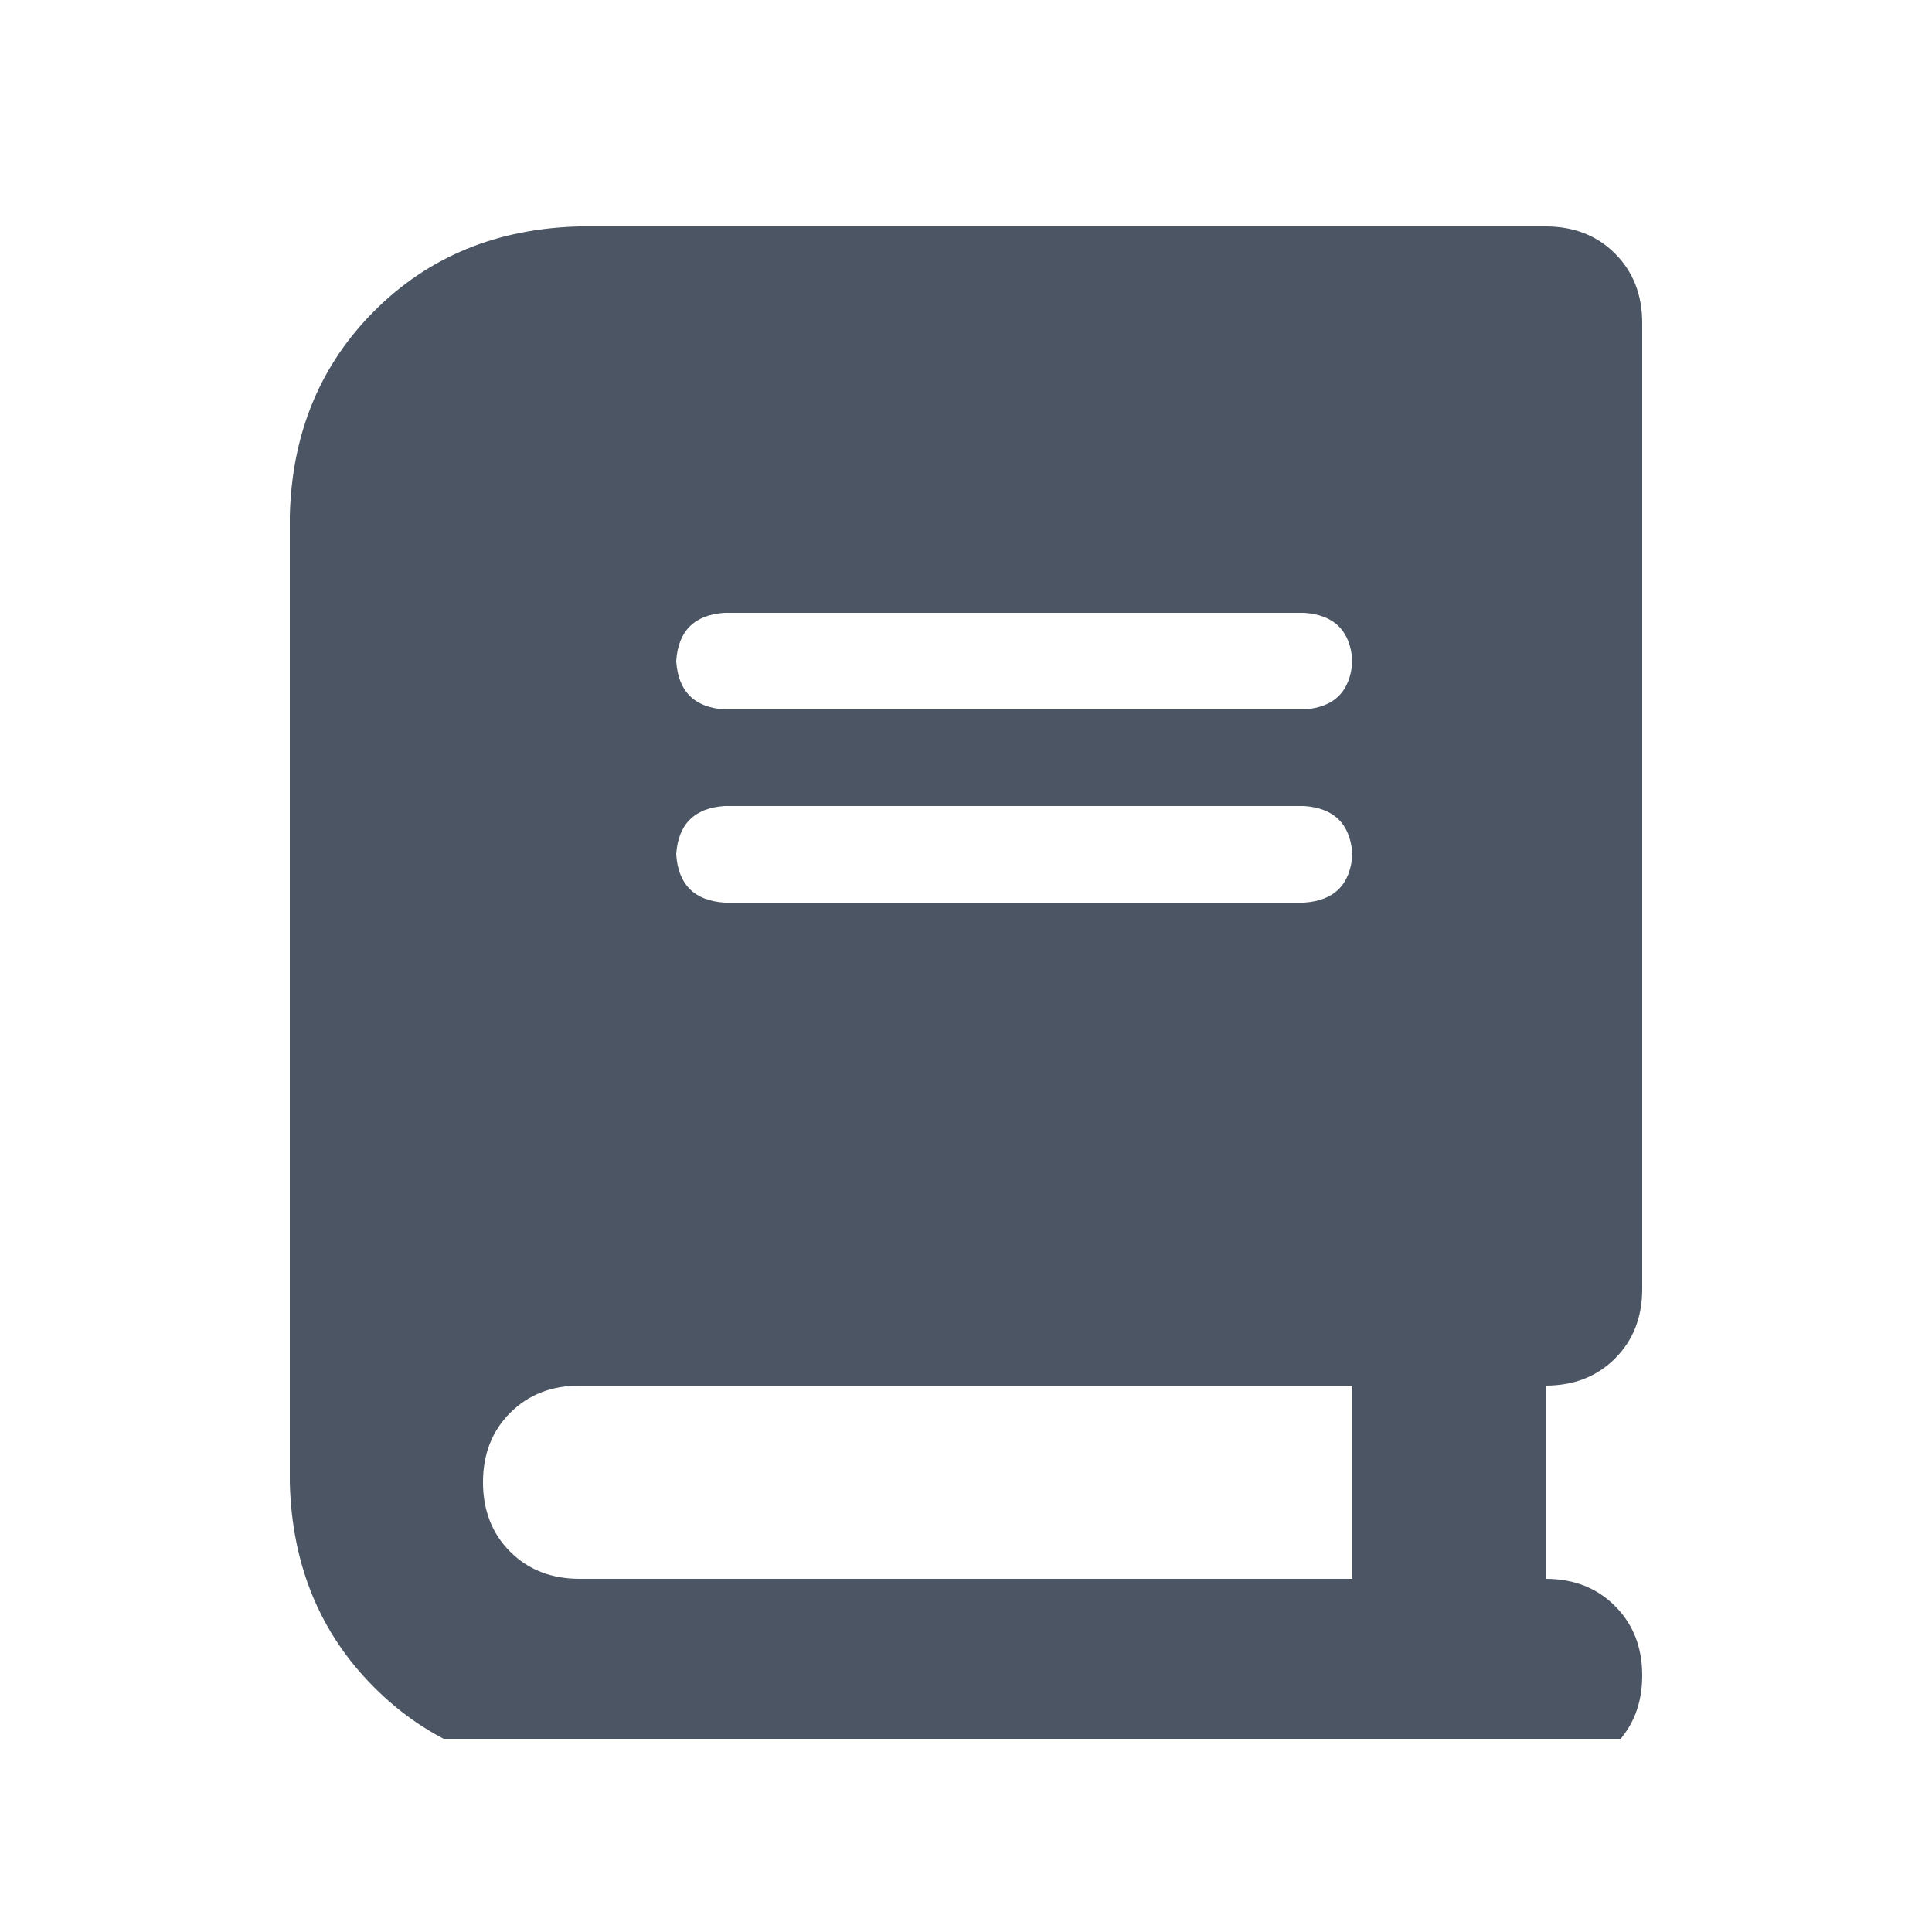 <svg xmlns="http://www.w3.org/2000/svg" xmlns:xlink="http://www.w3.org/1999/xlink" fill="none" version="1.1" width="20" height="20" viewBox="0 0 20 20"><defs><clipPath id="master_svg0_41_03568"><rect x="3" y="2" width="14" height="16" rx="0"/></clipPath></defs><g><rect x="0" y="0" width="20" height="20" rx="0" fill="#000000" fill-opacity="0" style="mix-blend-mode:passthrough"/><g clip-path="url(#master_svg0_41_03568)"><g transform="matrix(1,0,0,-1,0,36.688)"><g><path d="M6,34.344Q4.719,34.313,3.875,33.469Q3.031,32.625,3,31.344L3,21.344Q3.031,20.062,3.875,19.219Q4.719,18.375,6,18.344L15,18.344L16,18.344Q16.438,18.344,16.719,18.625Q17,18.906,17,19.344Q17,19.781,16.719,20.062Q16.438,20.344,16,20.344L16,22.344Q16.438,22.344,16.719,22.625Q17,22.906,17,23.344L17,33.344Q17,33.781,16.719,34.063Q16.438,34.344,16,34.344L15,34.344L6,34.344ZM6,22.344L14,22.344L6,22.344L14,22.344L14,20.344L6,20.344Q5.562,20.344,5.281,20.625Q5,20.906,5,21.344Q5,21.781,5.281,22.062Q5.562,22.344,6,22.344ZM7,29.844Q7.031,30.313,7.5,30.344L13.5,30.344Q13.969,30.313,14,29.844Q13.969,29.375,13.5,29.344L7.5,29.344Q7.031,29.375,7,29.844ZM7.5,28.344L13.5,28.344L7.5,28.344L13.5,28.344Q13.969,28.312,14,27.844Q13.969,27.375,13.5,27.344L7.5,27.344Q7.031,27.375,7,27.844Q7.031,28.312,7.5,28.344Z" fill="#4B5563" fill-opacity="1" style="mix-blend-mode:passthrough"/></g></g></g></g></svg>